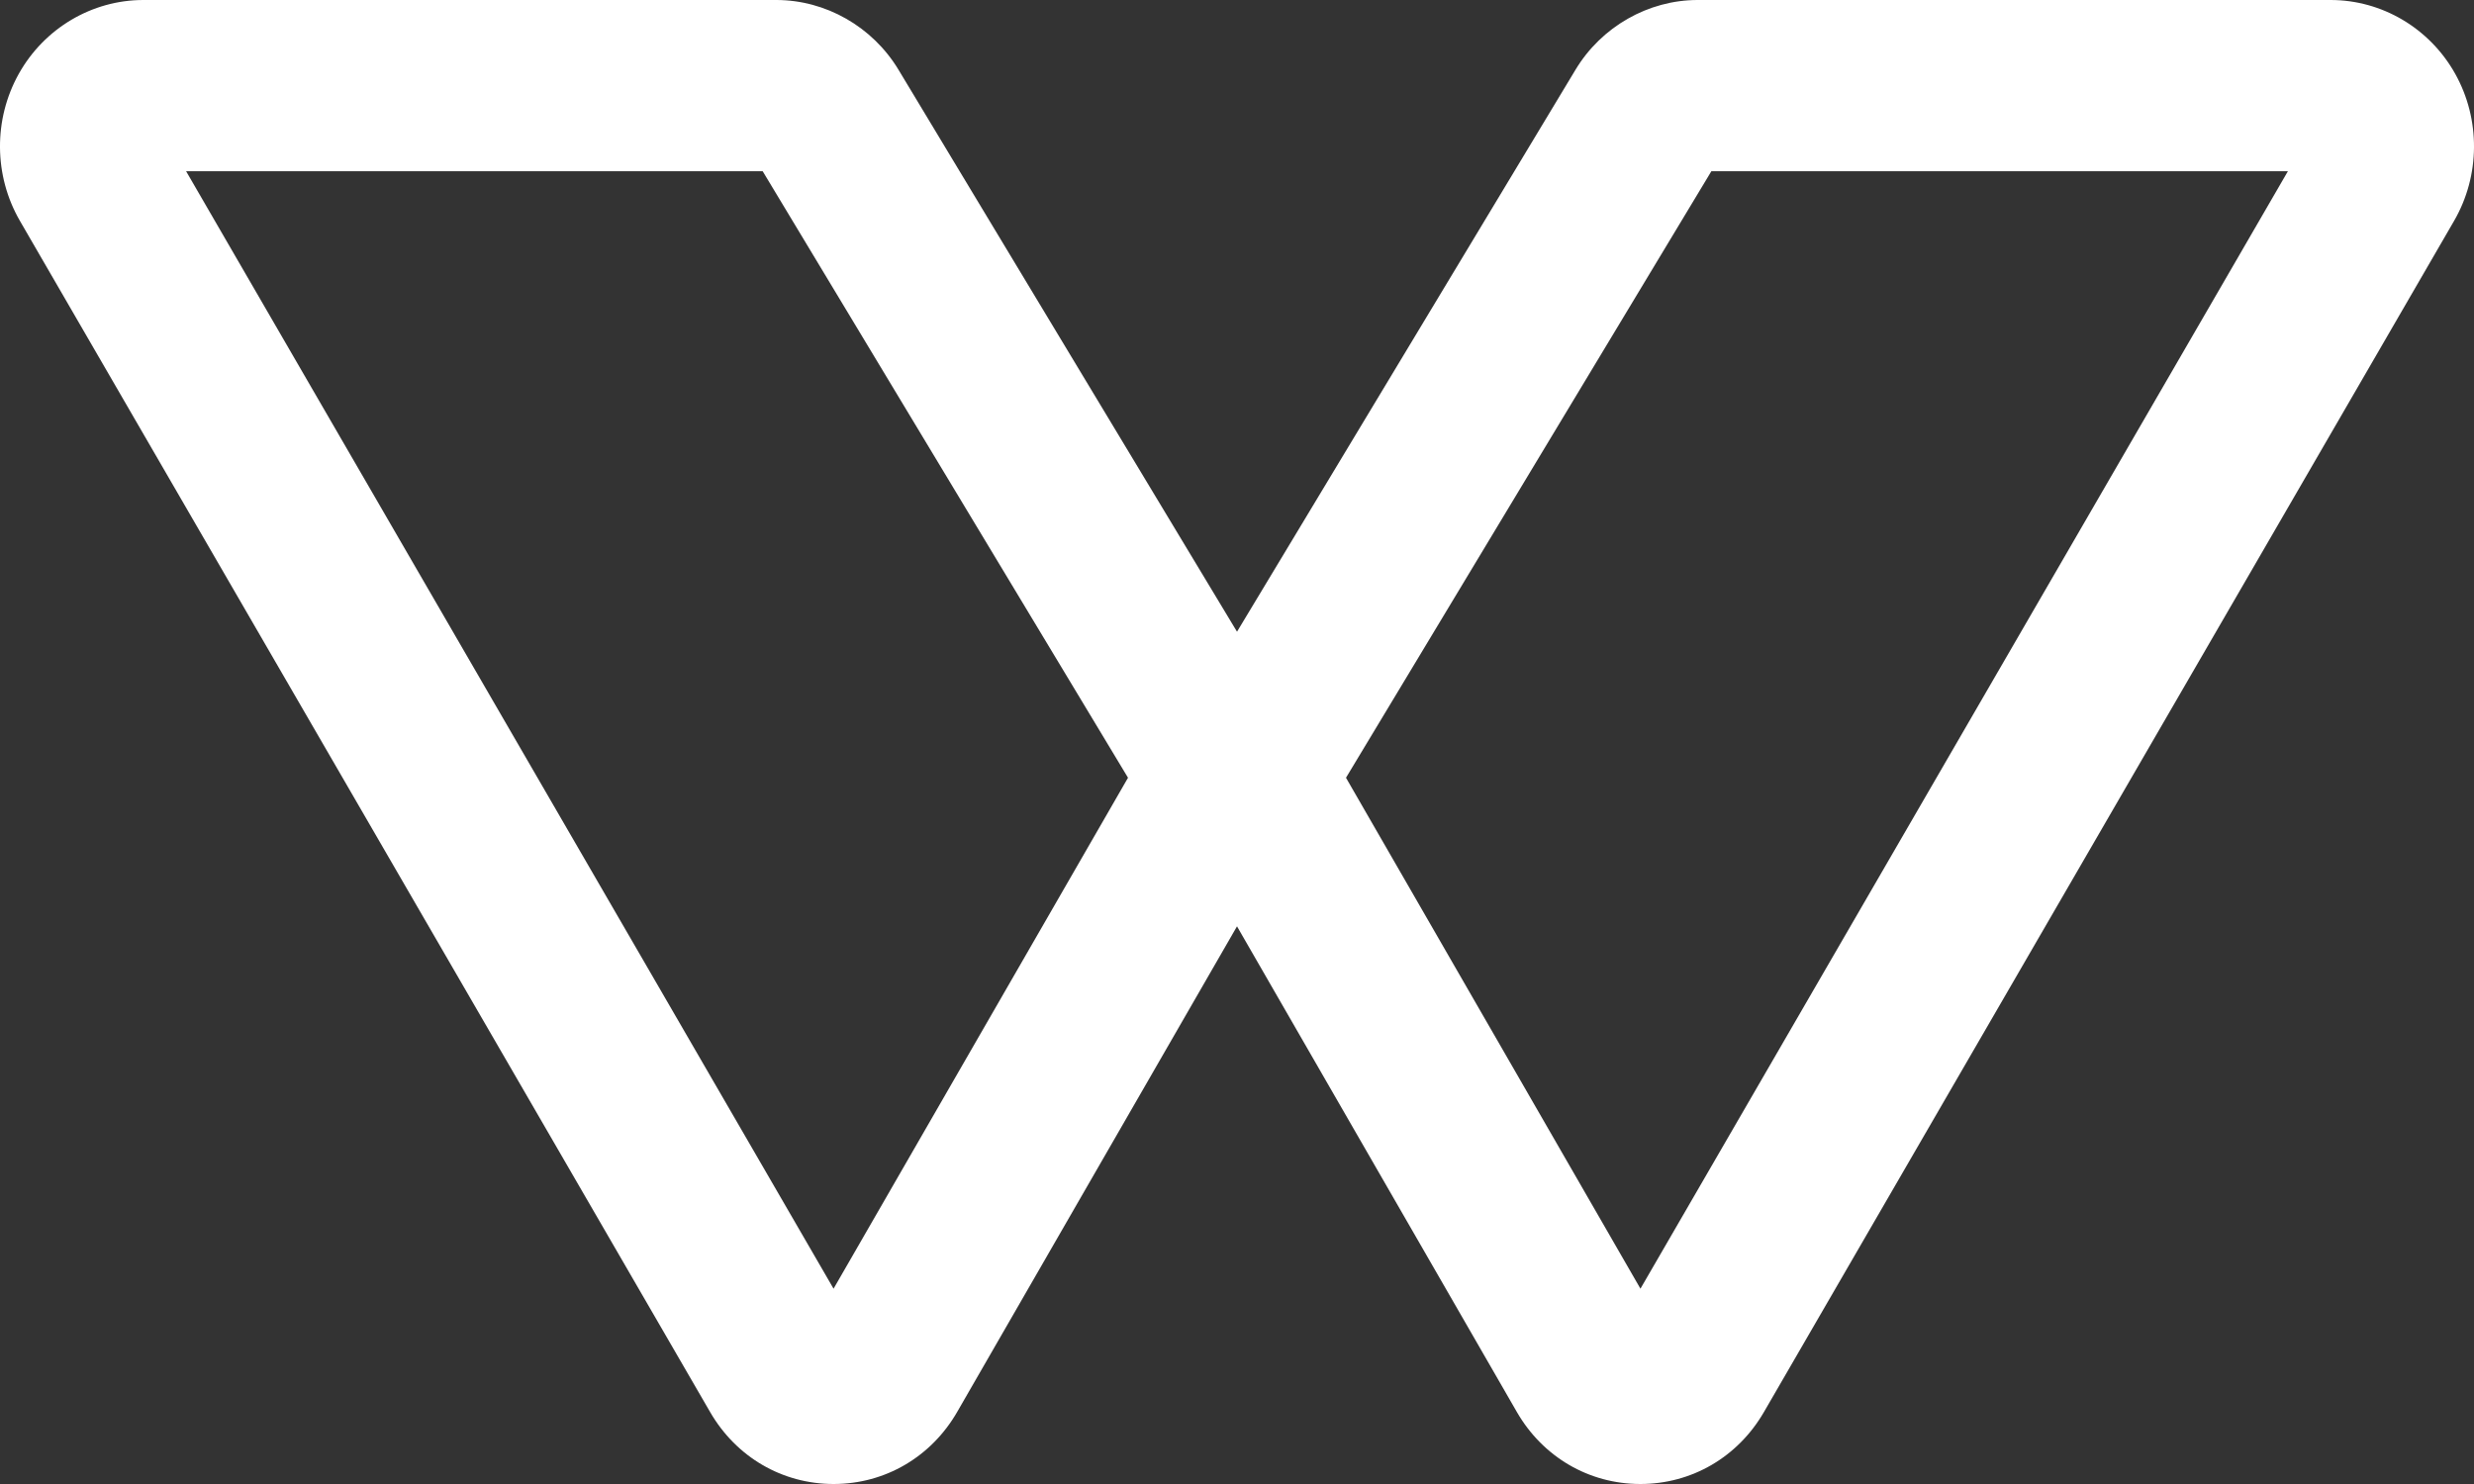 <?xml version="1.0" encoding="UTF-8"?>
<svg width="55px" height="33px" viewBox="0 0 55 33" version="1.1" xmlns="http://www.w3.org/2000/svg" xmlns:xlink="http://www.w3.org/1999/xlink">
    <rect x="0" y="0" width="55" height="33" fill="#333333" stroke="none"/>
    <!-- Generator: Sketch 47.1 (45422) - http://www.bohemiancoding.com/sketch -->
    <title>Group Copy</title>
    <desc>Created with Sketch.</desc>
    <defs></defs>
    <g id="Page-1" stroke="none" stroke-width="1" fill="none" fill-rule="evenodd">
        <g id="首页" transform="translate(-587, -2354)" fill="#FFFFFF">
            <g id="Group-10" transform="translate(0, 2215)">
                <g id="Group-6" transform="translate(587, 131)">
                    <g id="Group-Copy" transform="translate(0, 8)">
                        <g id="Group-5">
                            <path d="M4.137,3.807 L18.531,28.657 L25.077,17.295 L16.955,3.807 L4.137,3.807 Z M18.532,33 C17.393,33 16.368,32.403 15.788,31.402 L0.442,4.91 C-0.139,3.906 -0.148,2.654 0.418,1.641 C0.984,0.629 2.045,0 3.187,0 L17.258,0 C18.357,0 19.398,0.594 19.974,1.55 L28.426,15.585 C29.044,16.613 29.056,17.898 28.457,18.938 L21.28,31.396 C20.702,32.399 19.676,32.999 18.536,33 L18.532,33 Z" id="Fill-1"></path>
                            <path d="M29.923,17.295 L36.469,28.657 L50.863,3.807 L38.046,3.807 L29.923,17.295 Z M36.468,33 L36.464,33 C35.323,32.999 34.298,32.399 33.72,31.396 L26.543,18.938 C25.943,17.897 25.956,16.612 26.575,15.584 L35.026,1.55 C35.601,0.595 36.642,0 37.742,0 L51.813,0 C52.955,0 54.016,0.629 54.582,1.641 C55.148,2.654 55.139,3.906 54.558,4.91 L39.213,31.402 C38.632,32.403 37.607,33 36.468,33 L36.468,33 Z" id="Fill-3"></path>
                        </g>
                    </g>
                </g>
            </g>
        </g>
    </g>
</svg>